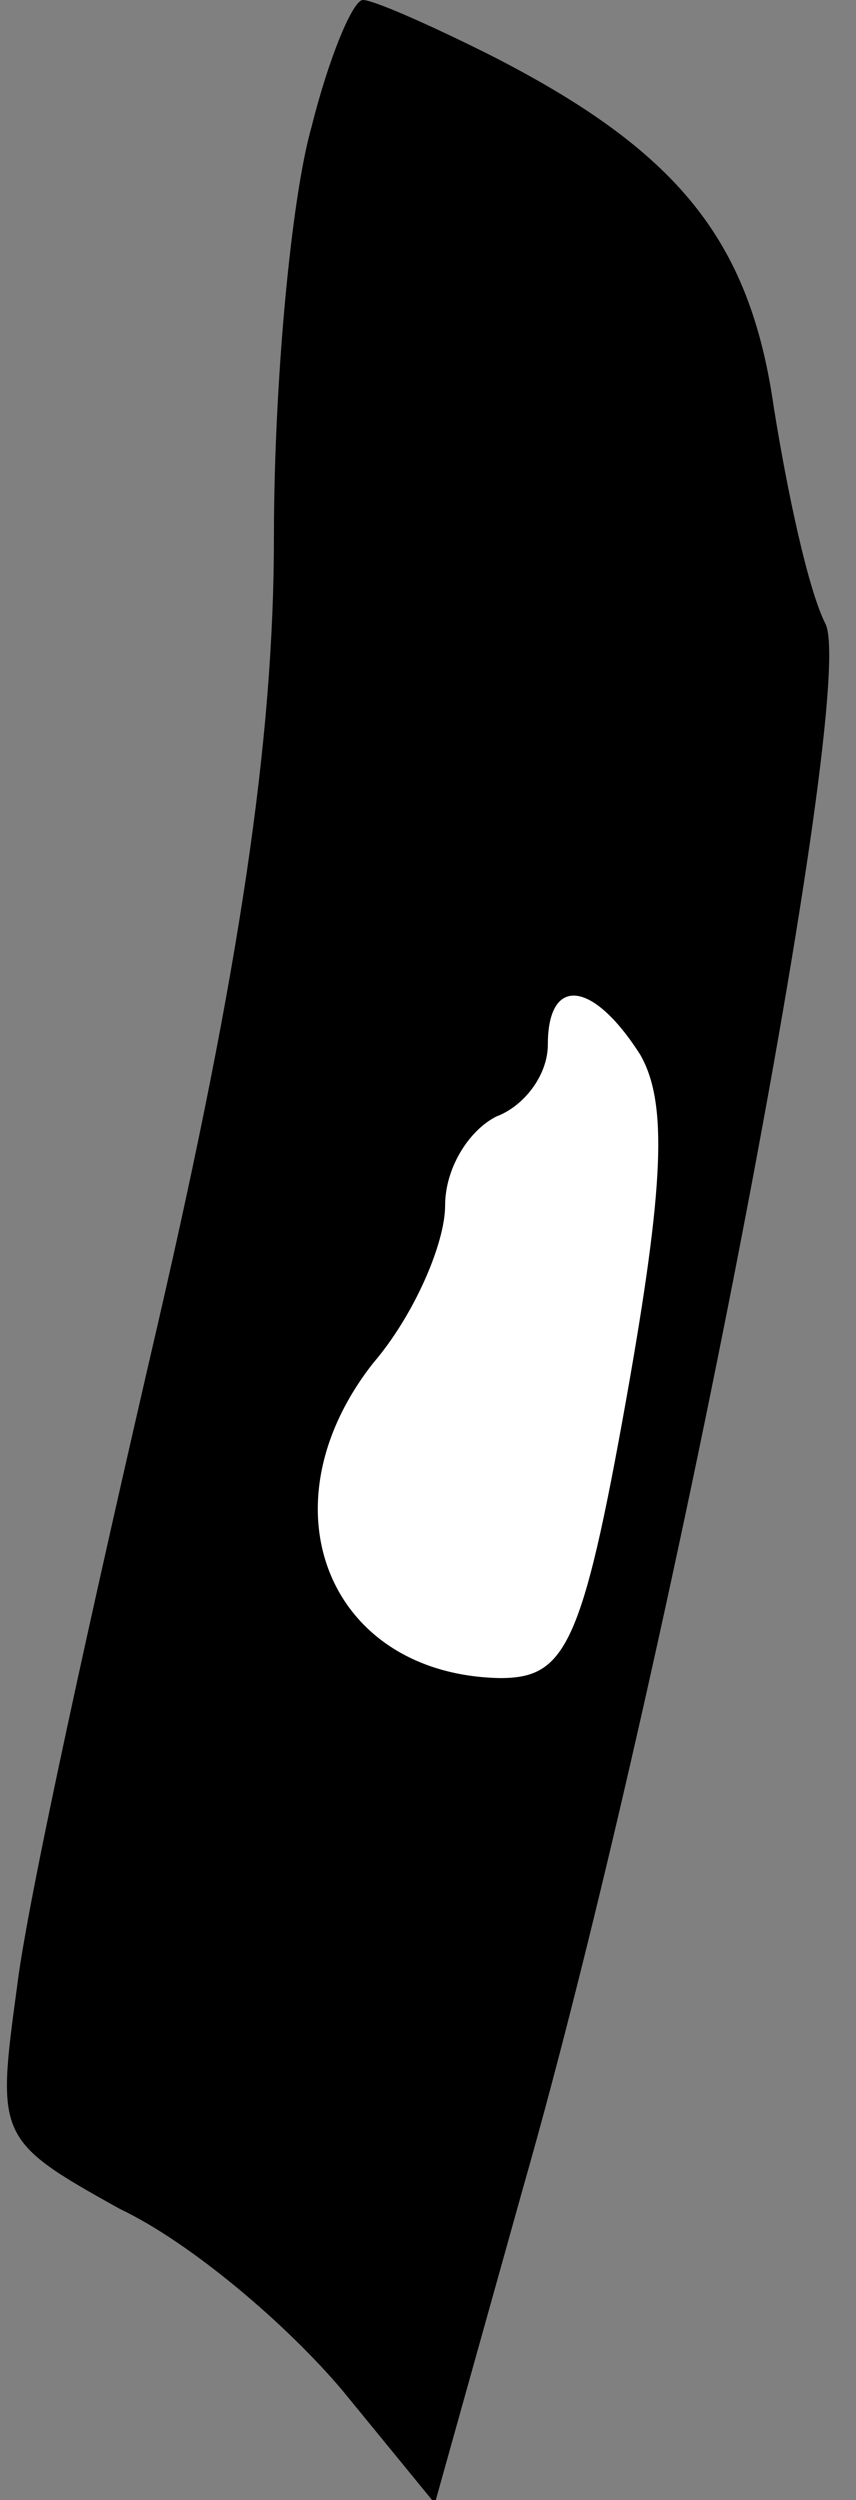 <?xml version="1.0" standalone="no"?>
<!DOCTYPE svg PUBLIC "-//W3C//DTD SVG 20010904//EN"
 "http://www.w3.org/TR/2001/REC-SVG-20010904/DTD/svg10.dtd">
<svg version="1.0" xmlns="http://www.w3.org/2000/svg"
 width="25pt" height="73pt" viewBox="0 0 25 73"
 preserveAspectRatio="xMidYMid meet">
<rect x="0" y="0" width="25" height="73" fill="#808080" stroke="none"/>
<g transform="translate(0,73) scale(0.1,-0.1)"
fill="#000000" stroke="none">
<path fill="#000000" stroke="none" d="M91 693 c-6 -21 -11 -75 -11 -120 0
-59 -10 -126 -34 -230 -19 -82 -38 -168 -41 -193 -6 -44 -6 -45 30 -65 21 -10
49 -34 65 -53 l27 -33 26 93 c42 147 98 438 88 456 -5 10 -11 38 -15 63 -7 49
-28 75 -83 103 -18 9 -34 16 -37 16 -3 0 -10 -17 -15 -37z"/>
<path fill="#ffffff" stroke="none" d="M187 422 c8 -14 7 -38 -4 -100 -13 -73
-18 -82 -37 -82 -50 1 -70 50 -37 92 12 14 21 35 21 46 0 11 7 22 15 26 8 3
15 12 15 21 0 20 13 19 27 -3z"/>
</g>
</svg>

